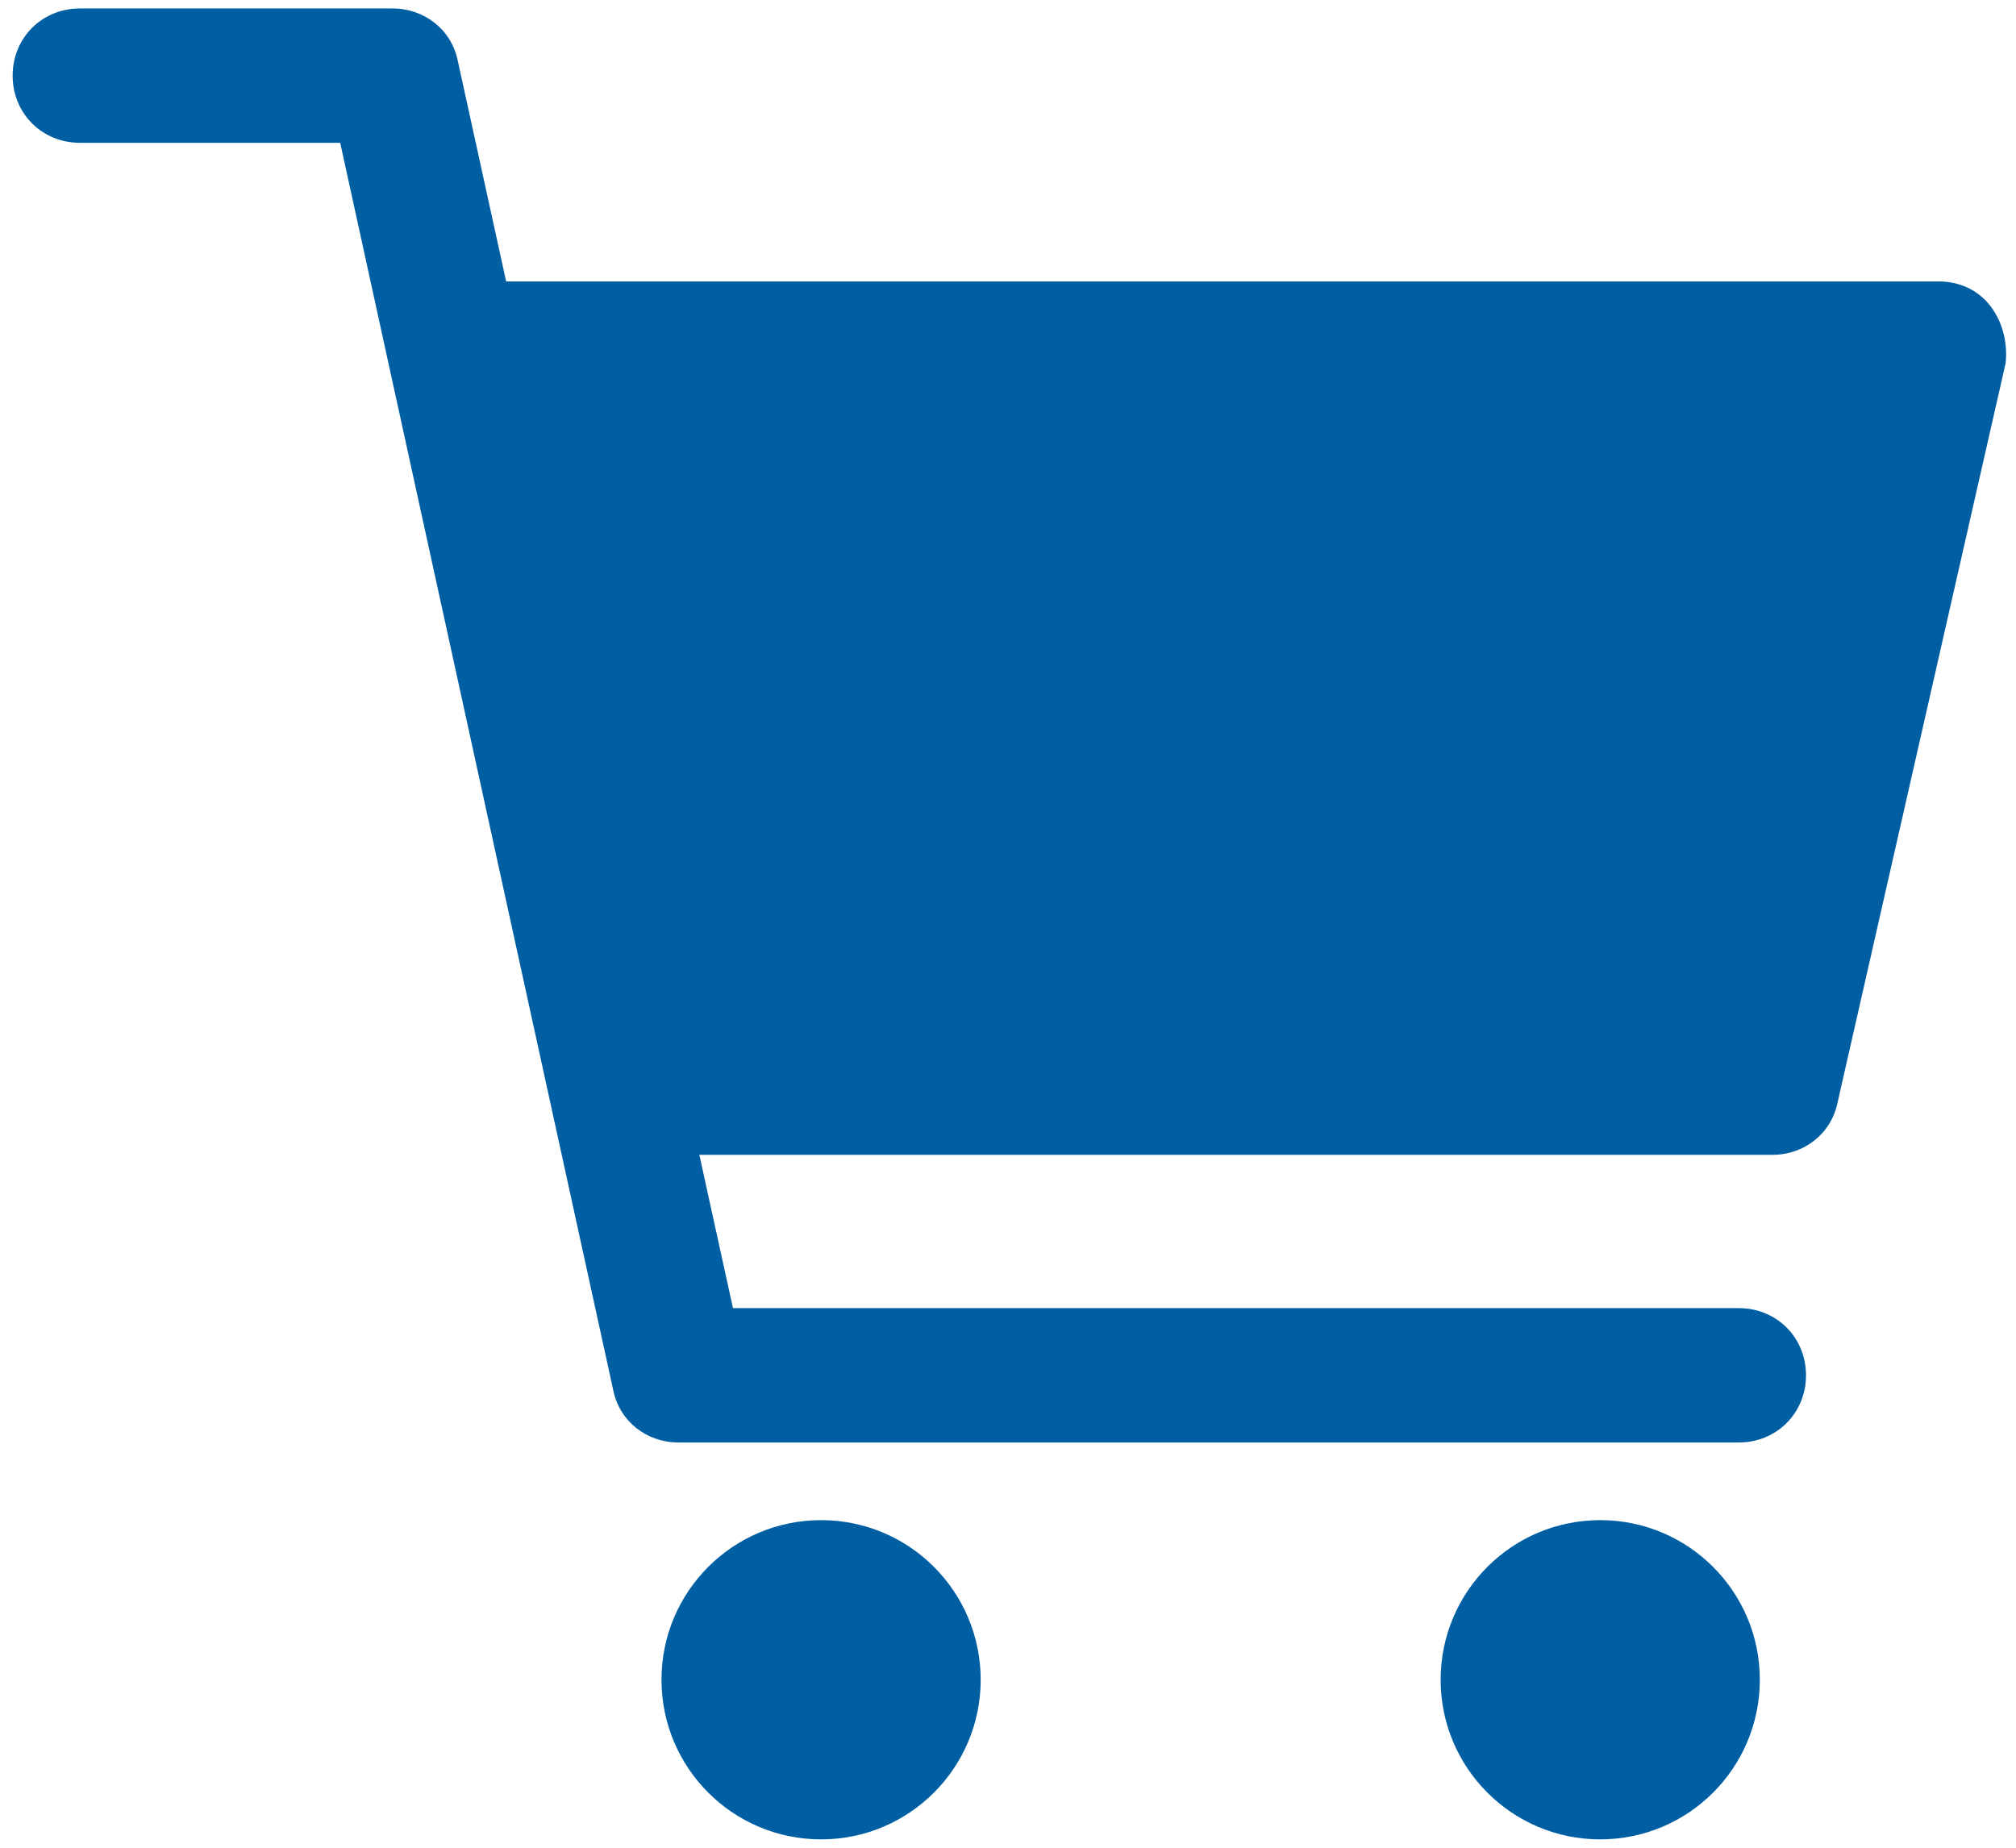 <?xml version="1.0" encoding="UTF-8"?>
<svg width="96px" height="88px" viewBox="0 0 96 88" version="1.1" xmlns="http://www.w3.org/2000/svg" xmlns:xlink="http://www.w3.org/1999/xlink">
    <!-- Generator: Sketch 46.2 (44496) - http://www.bohemiancoding.com/sketch -->
    <title>Page 1</title>
    <desc>Created with Sketch.</desc>
    <defs></defs>
    <g id="Page-1" stroke="none" stroke-width="1" fill="none" fill-rule="evenodd">
        <g fill="#005EA3">
            <path d="M94.801,14.602 C94.199,13.801 93.301,13.403 92.301,13.403 L24.102,13.403 L21.801,2.903 C21.5,1.403 20.2,0.403 18.7,0.403 L3.802,0.403 C2.001,0.403 0.602,1.801 0.602,3.602 C0.602,5.403 2.001,6.801 3.802,6.801 L16.2,6.801 L29.2,66.199 C29.5,67.699 30.801,68.699 32.301,68.699 L82.801,68.699 C84.602,68.699 86,67.301 86,65.5 C86,63.699 84.602,62.301 82.801,62.301 L34.903,62.301 L33.302,55 L84.404,55 C85.904,55 87.204,54 87.505,52.5 L95.505,17.301 C95.603,16.399 95.4,15.399 94.802,14.602 L94.801,14.602 Z" id="Fill-1"></path>
            <path d="M83.801,80 C83.801,84.199 80.399,87.602 76.199,87.602 C72.004,87.602 68.602,84.199 68.602,80 C68.602,75.801 72.004,72.398 76.199,72.398 C80.399,72.398 83.801,75.801 83.801,80" id="Fill-2"></path>
            <path d="M46.699,80 C46.699,84.199 43.297,87.602 39.101,87.602 C34.902,87.602 31.5,84.199 31.5,80 C31.5,75.801 34.902,72.398 39.101,72.398 C43.297,72.398 46.699,75.801 46.699,80" id="Fill-3"></path>
        </g>
    </g>
</svg>